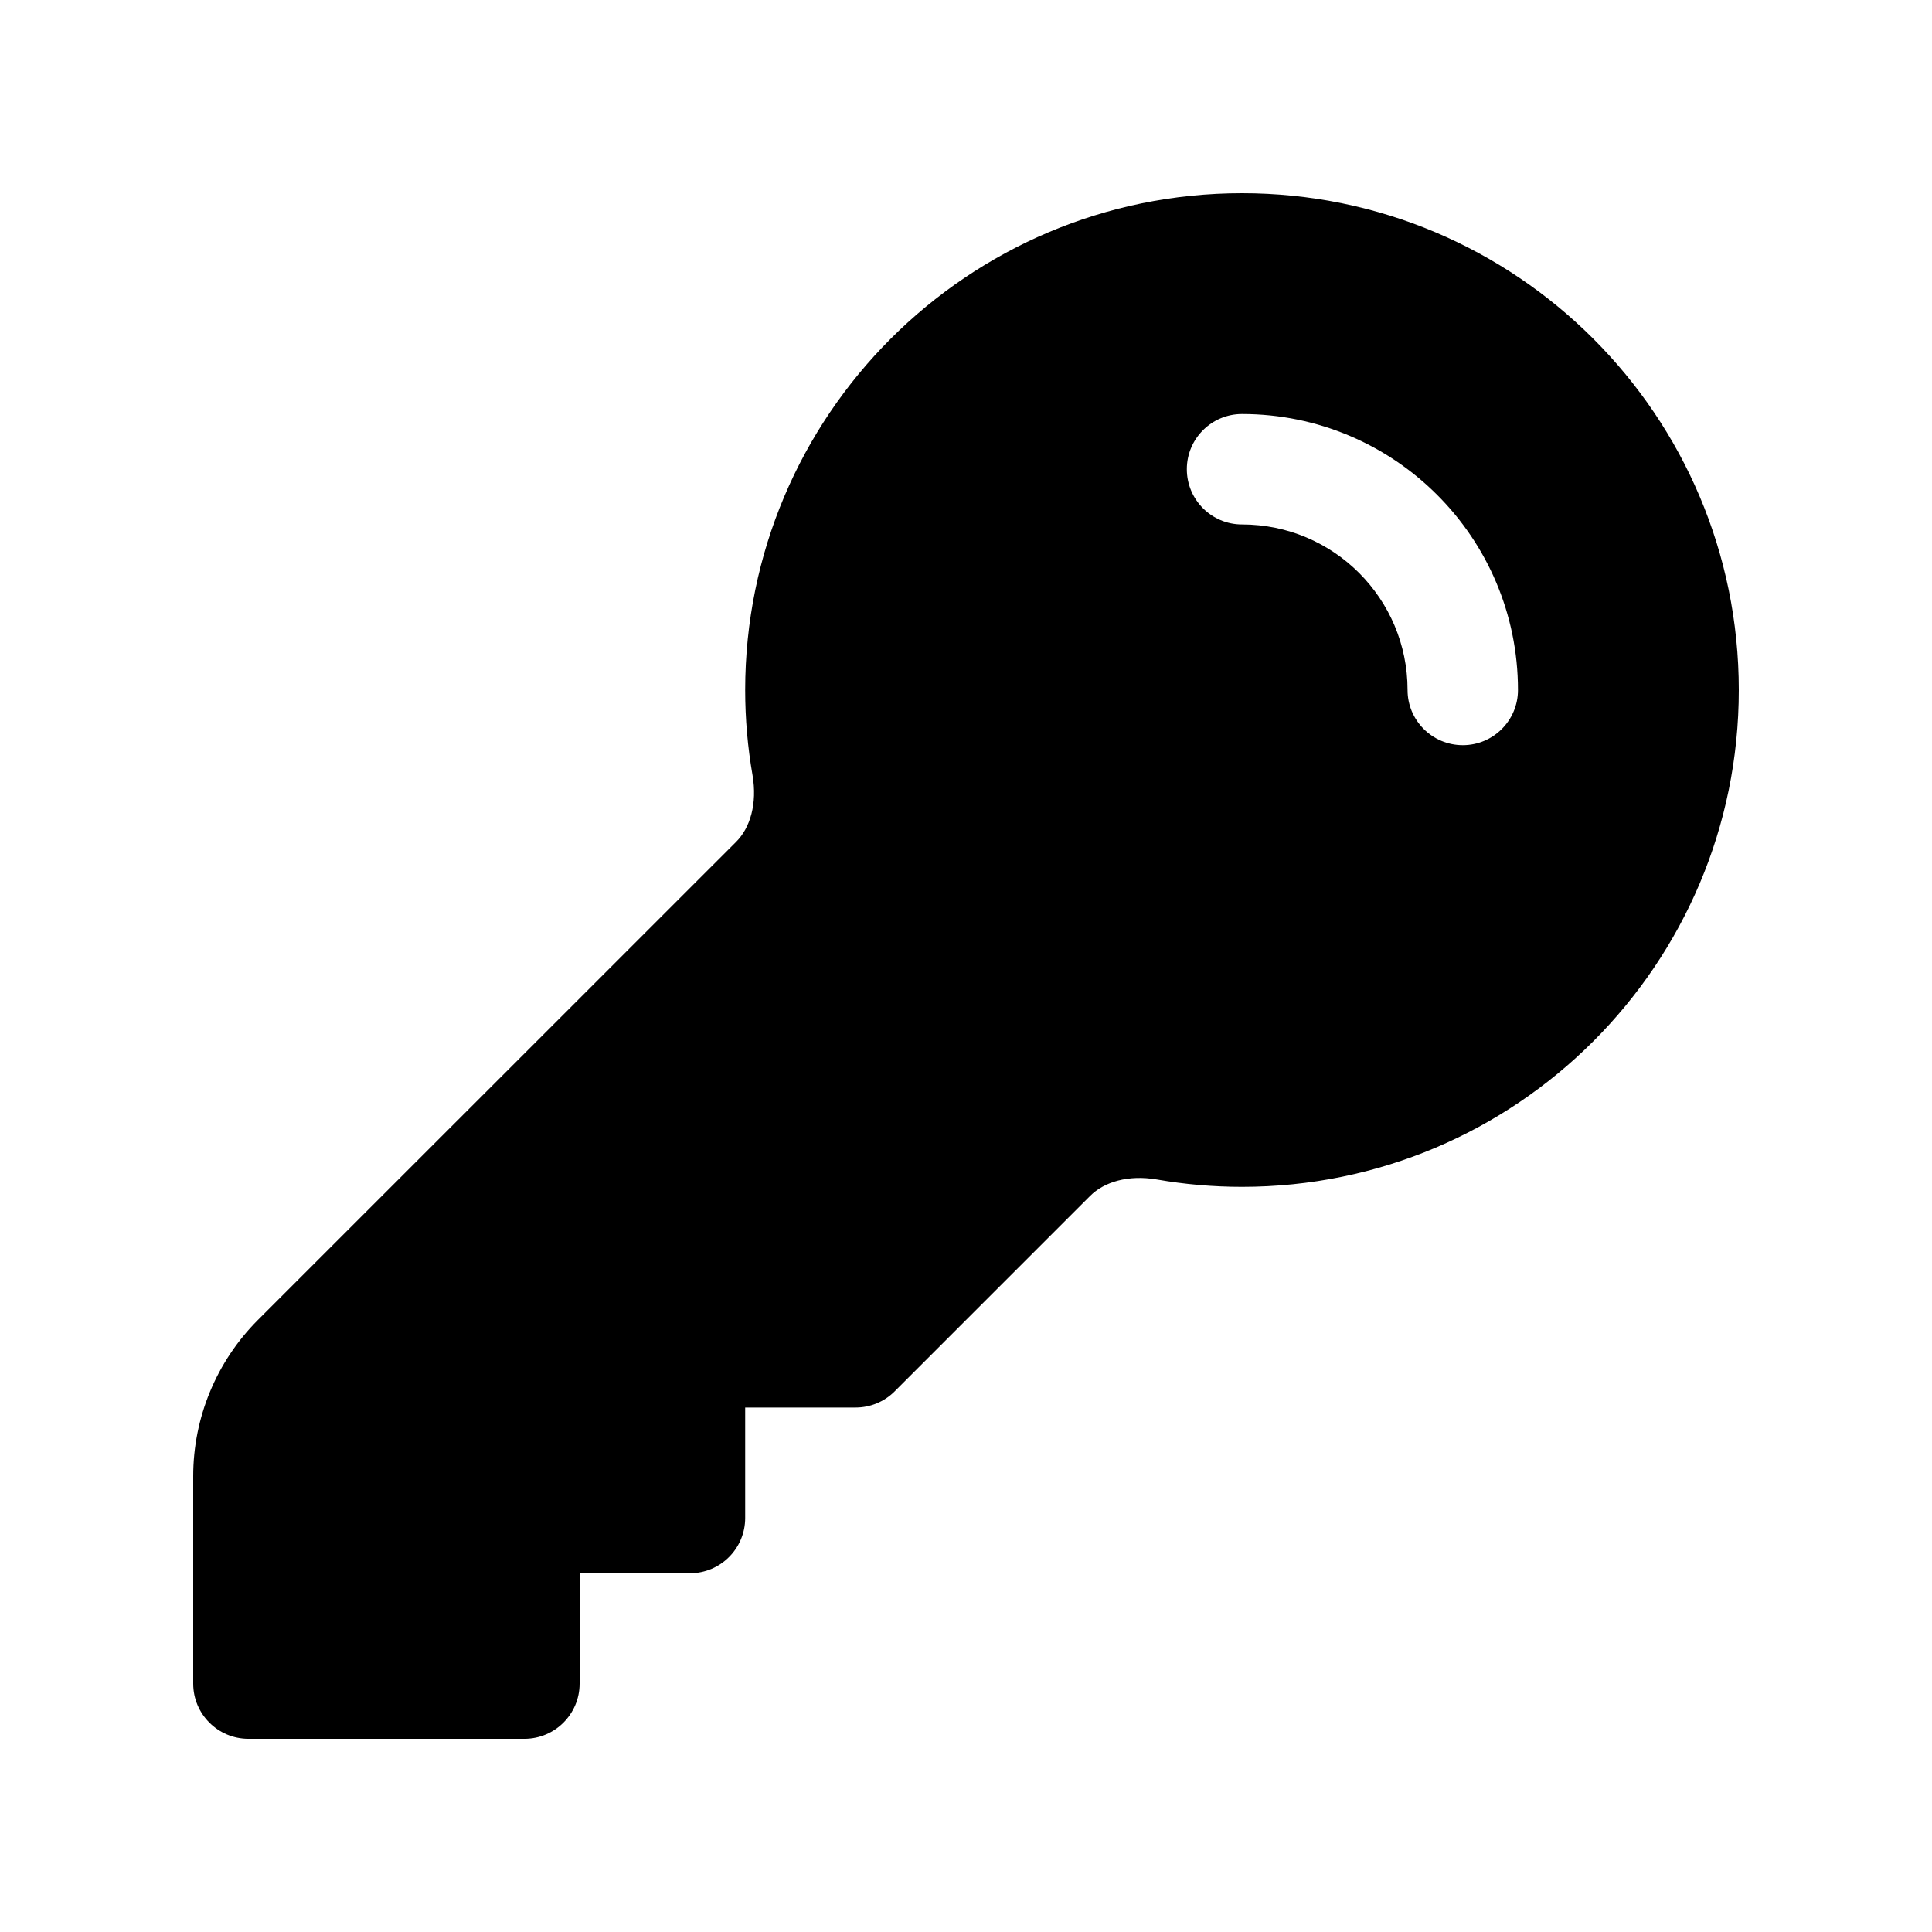 <svg viewBox="0 0 20 20" xmlns="http://www.w3.org/2000/svg">
<path fill-rule="evenodd" clip-rule="evenodd" d="M12.857 2C10.017 2 7.714 4.303 7.714 7.143C7.714 7.443 7.74 7.737 7.79 8.024C7.841 8.32 7.765 8.57 7.621 8.714L2.669 13.665C2.241 14.094 2 14.675 2 15.281V17.429C2 17.744 2.256 18 2.571 18H5.429C5.744 18 6 17.744 6 17.429V16.286H7.143C7.458 16.286 7.714 16.03 7.714 15.714V14.571H8.857C9.009 14.571 9.154 14.511 9.261 14.404L11.286 12.379C11.43 12.235 11.68 12.159 11.976 12.21C12.263 12.26 12.557 12.286 12.857 12.286C15.697 12.286 18 9.983 18 7.143C18 4.303 15.697 2 12.857 2ZM12.857 4.286C12.542 4.286 12.286 4.542 12.286 4.857C12.286 5.173 12.542 5.429 12.857 5.429C13.804 5.429 14.571 6.196 14.571 7.143C14.571 7.458 14.827 7.714 15.143 7.714C15.458 7.714 15.714 7.458 15.714 7.143C15.714 5.565 14.435 4.286 12.857 4.286Z" fill="inherit"/>
</svg>
